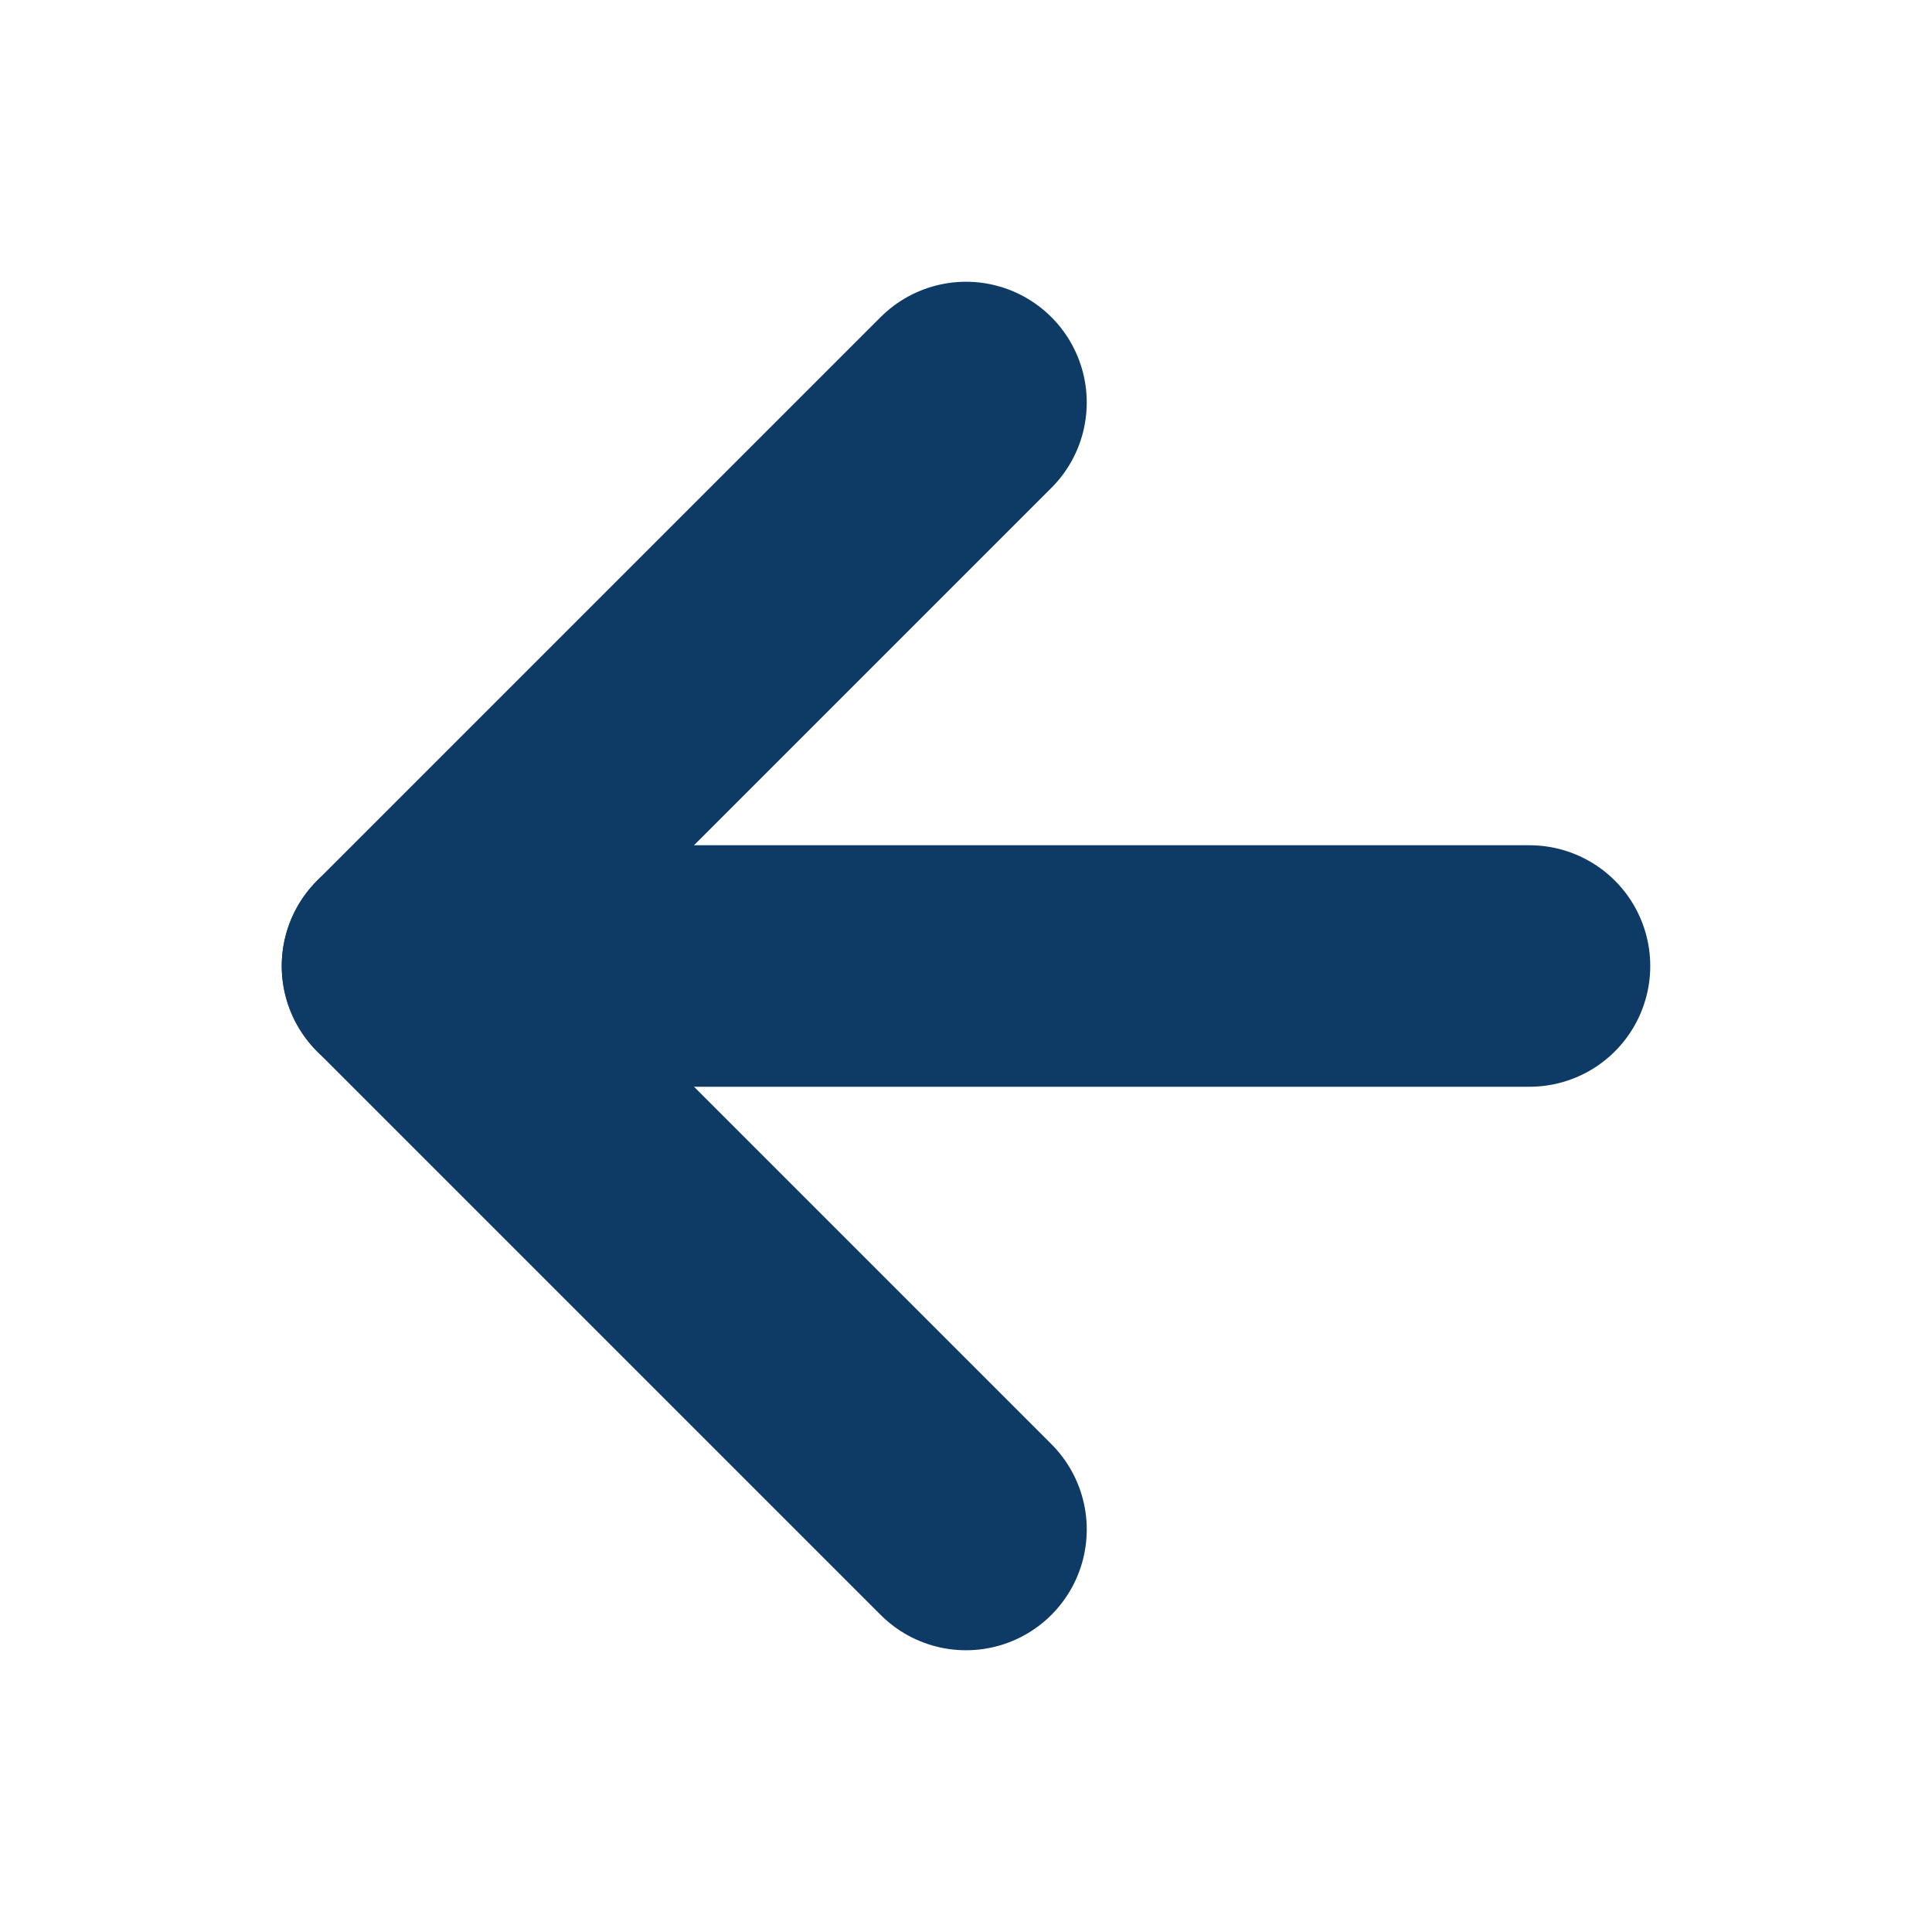 <svg width="24" height="24" viewBox="0 0 24 24" fill="none" xmlns="http://www.w3.org/2000/svg">
<g id="Arrow">
<path id="Vector" d="M19 12L5 12" stroke="#0D3B66" stroke-width="3" stroke-linecap="round" stroke-linejoin="round"/>
<path id="Vector_2" d="M12 19L5 12L12 5" stroke="#0D3B66" stroke-width="3" stroke-linecap="round" stroke-linejoin="round"/>
</g>
</svg>
